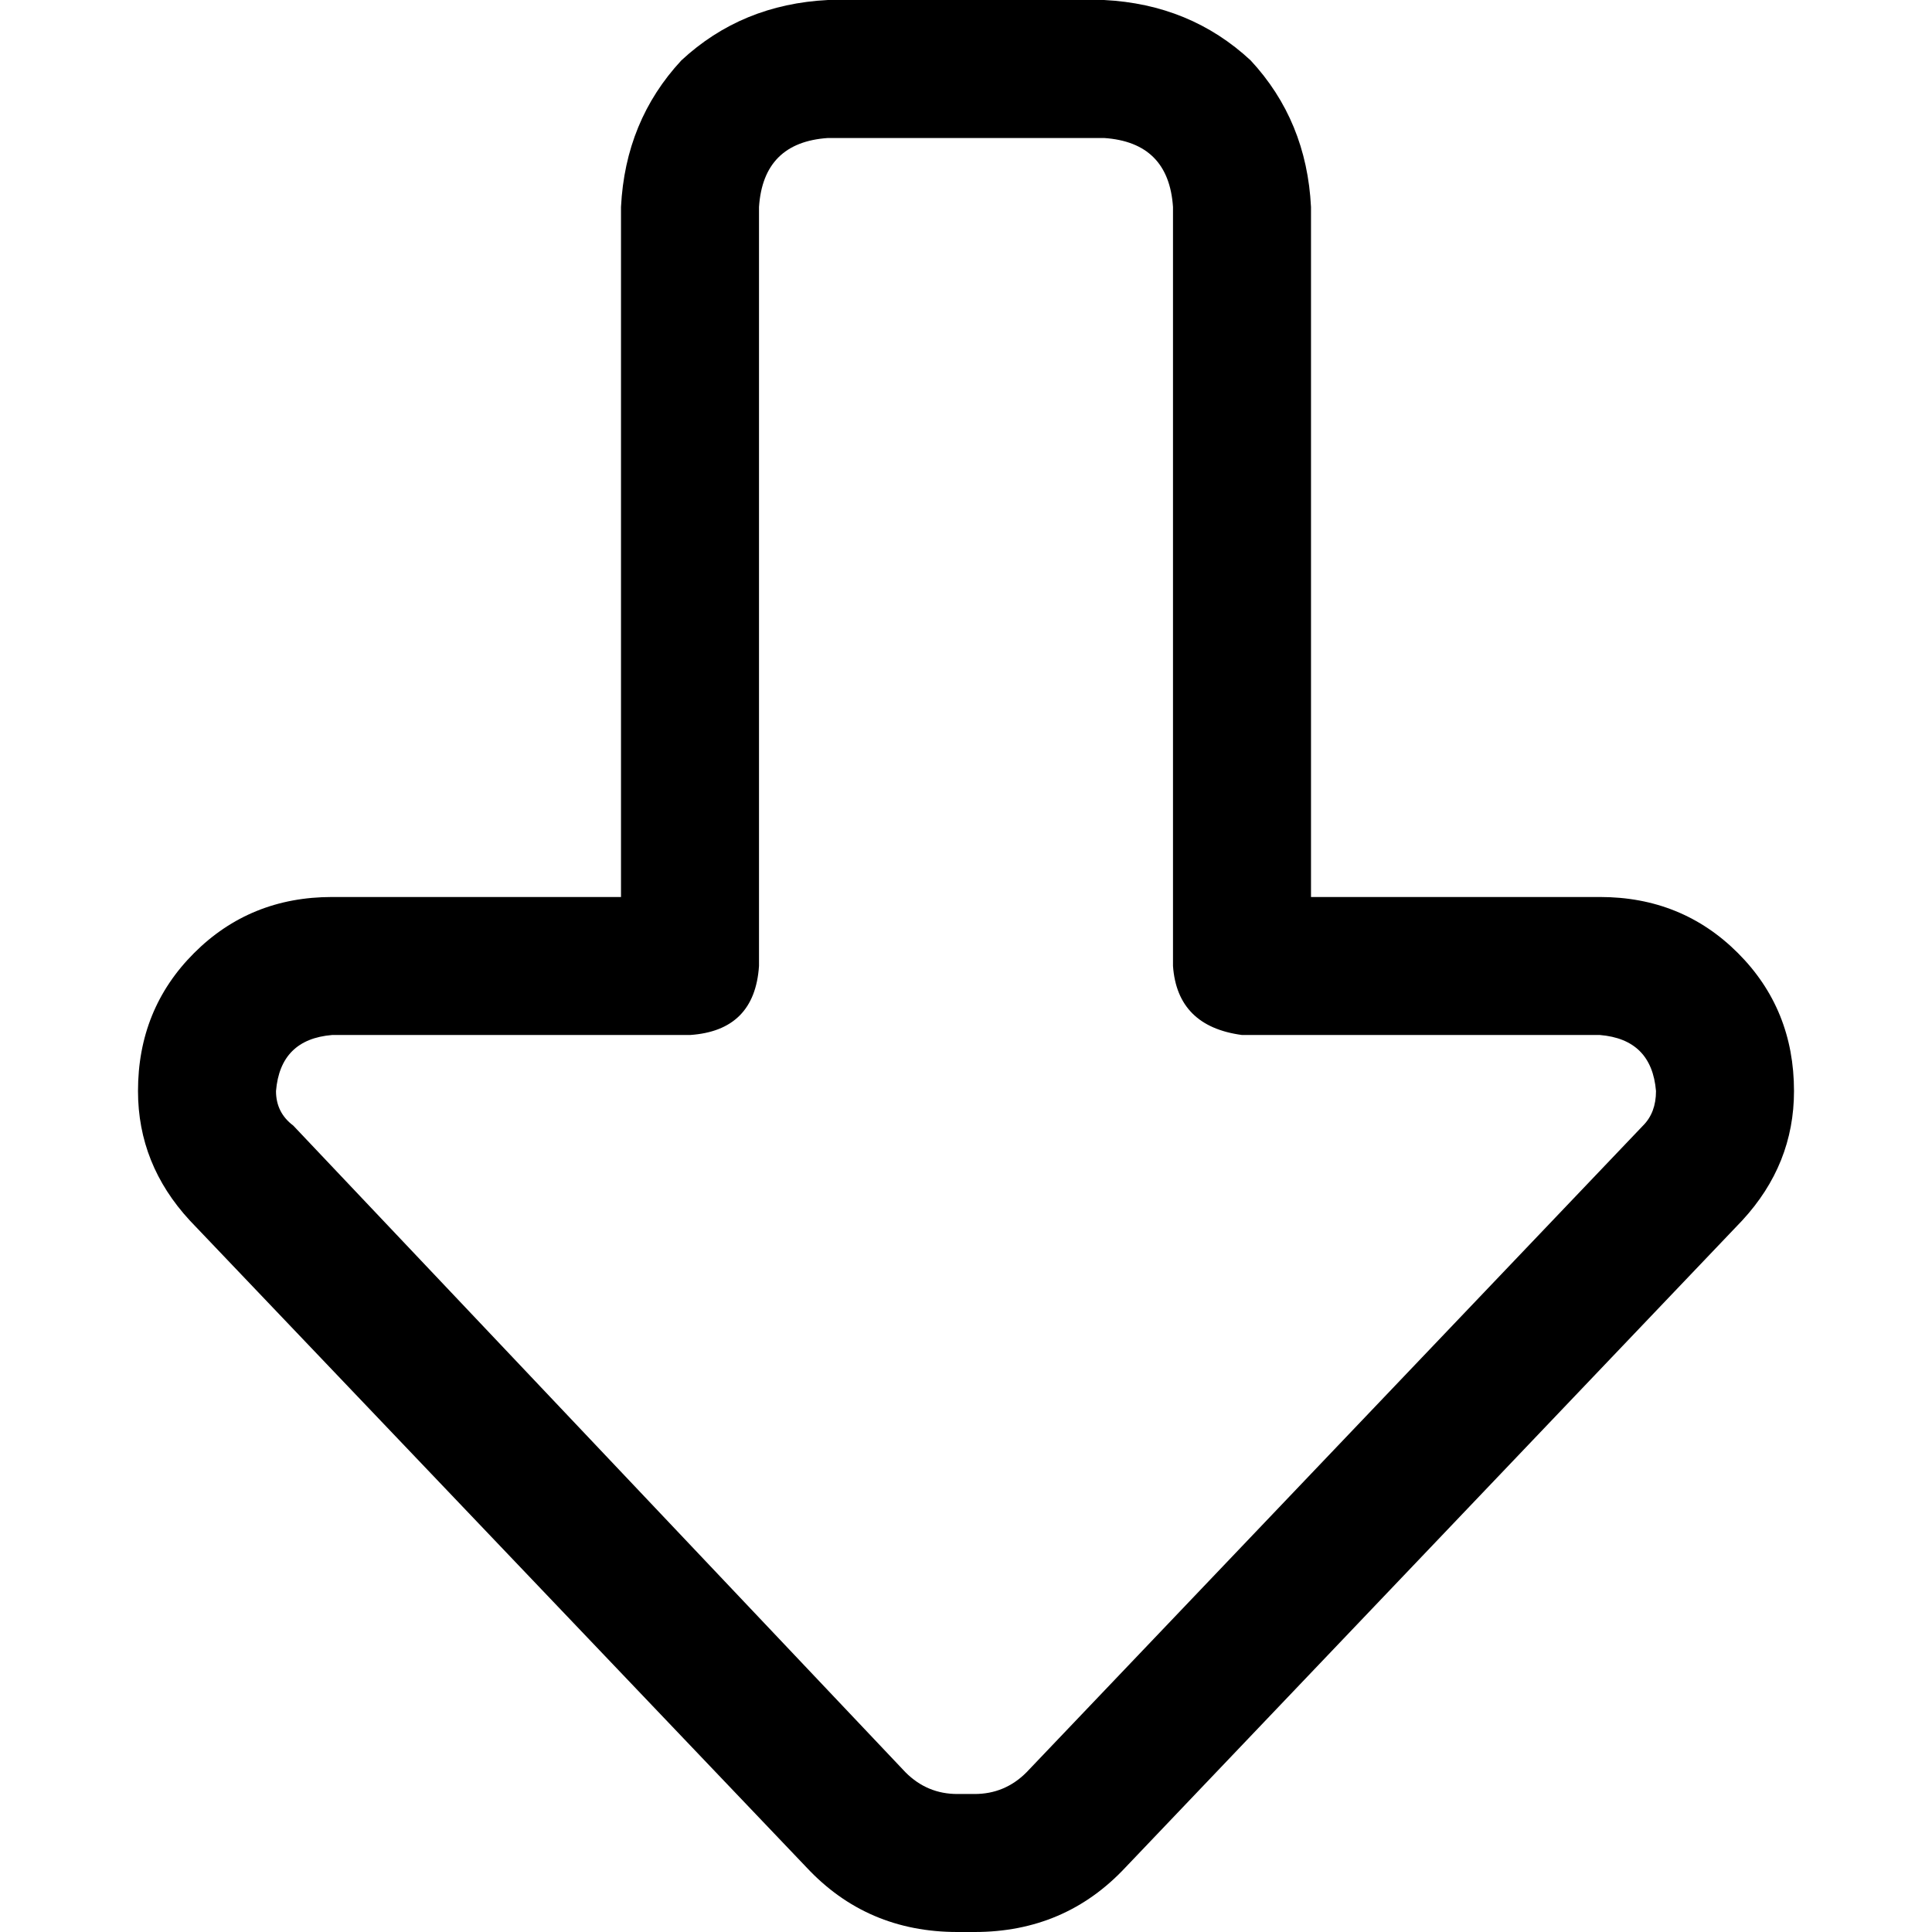 <svg xmlns="http://www.w3.org/2000/svg" viewBox="0 0 512 512">
  <path d="M 253.714 475.429 L 258.286 475.429 Q 266.286 475.429 272 469.714 L 435.429 298.286 Q 438.857 294.857 438.857 289.143 Q 437.714 275.429 424 274.286 L 329.143 274.286 Q 312 272 310.857 256 L 310.857 54.857 Q 309.714 37.714 292.571 36.571 L 219.429 36.571 Q 202.286 37.714 201.143 54.857 L 201.143 256 Q 200 273.143 182.857 274.286 L 88 274.286 Q 74.286 275.429 73.143 289.143 Q 73.143 294.857 77.714 298.286 L 240 469.714 Q 245.714 475.429 253.714 475.429 L 253.714 475.429 Z M 475.429 289.143 Q 475.429 308.571 461.714 323.429 L 298.286 494.857 Q 282.286 512 258.286 512 L 253.714 512 Q 229.714 512 213.714 494.857 L 50.286 323.429 Q 36.571 308.571 36.571 289.143 Q 36.571 267.429 51.429 252.571 Q 66.286 237.714 88 237.714 L 164.571 237.714 L 164.571 54.857 Q 165.714 32 180.571 16 Q 196.571 1.143 219.429 0 L 292.571 0 Q 315.429 1.143 331.429 16 Q 346.286 32 347.429 54.857 L 347.429 237.714 L 424 237.714 Q 445.714 237.714 460.571 252.571 Q 475.429 267.429 475.429 289.143 L 475.429 289.143 Z" />
</svg>